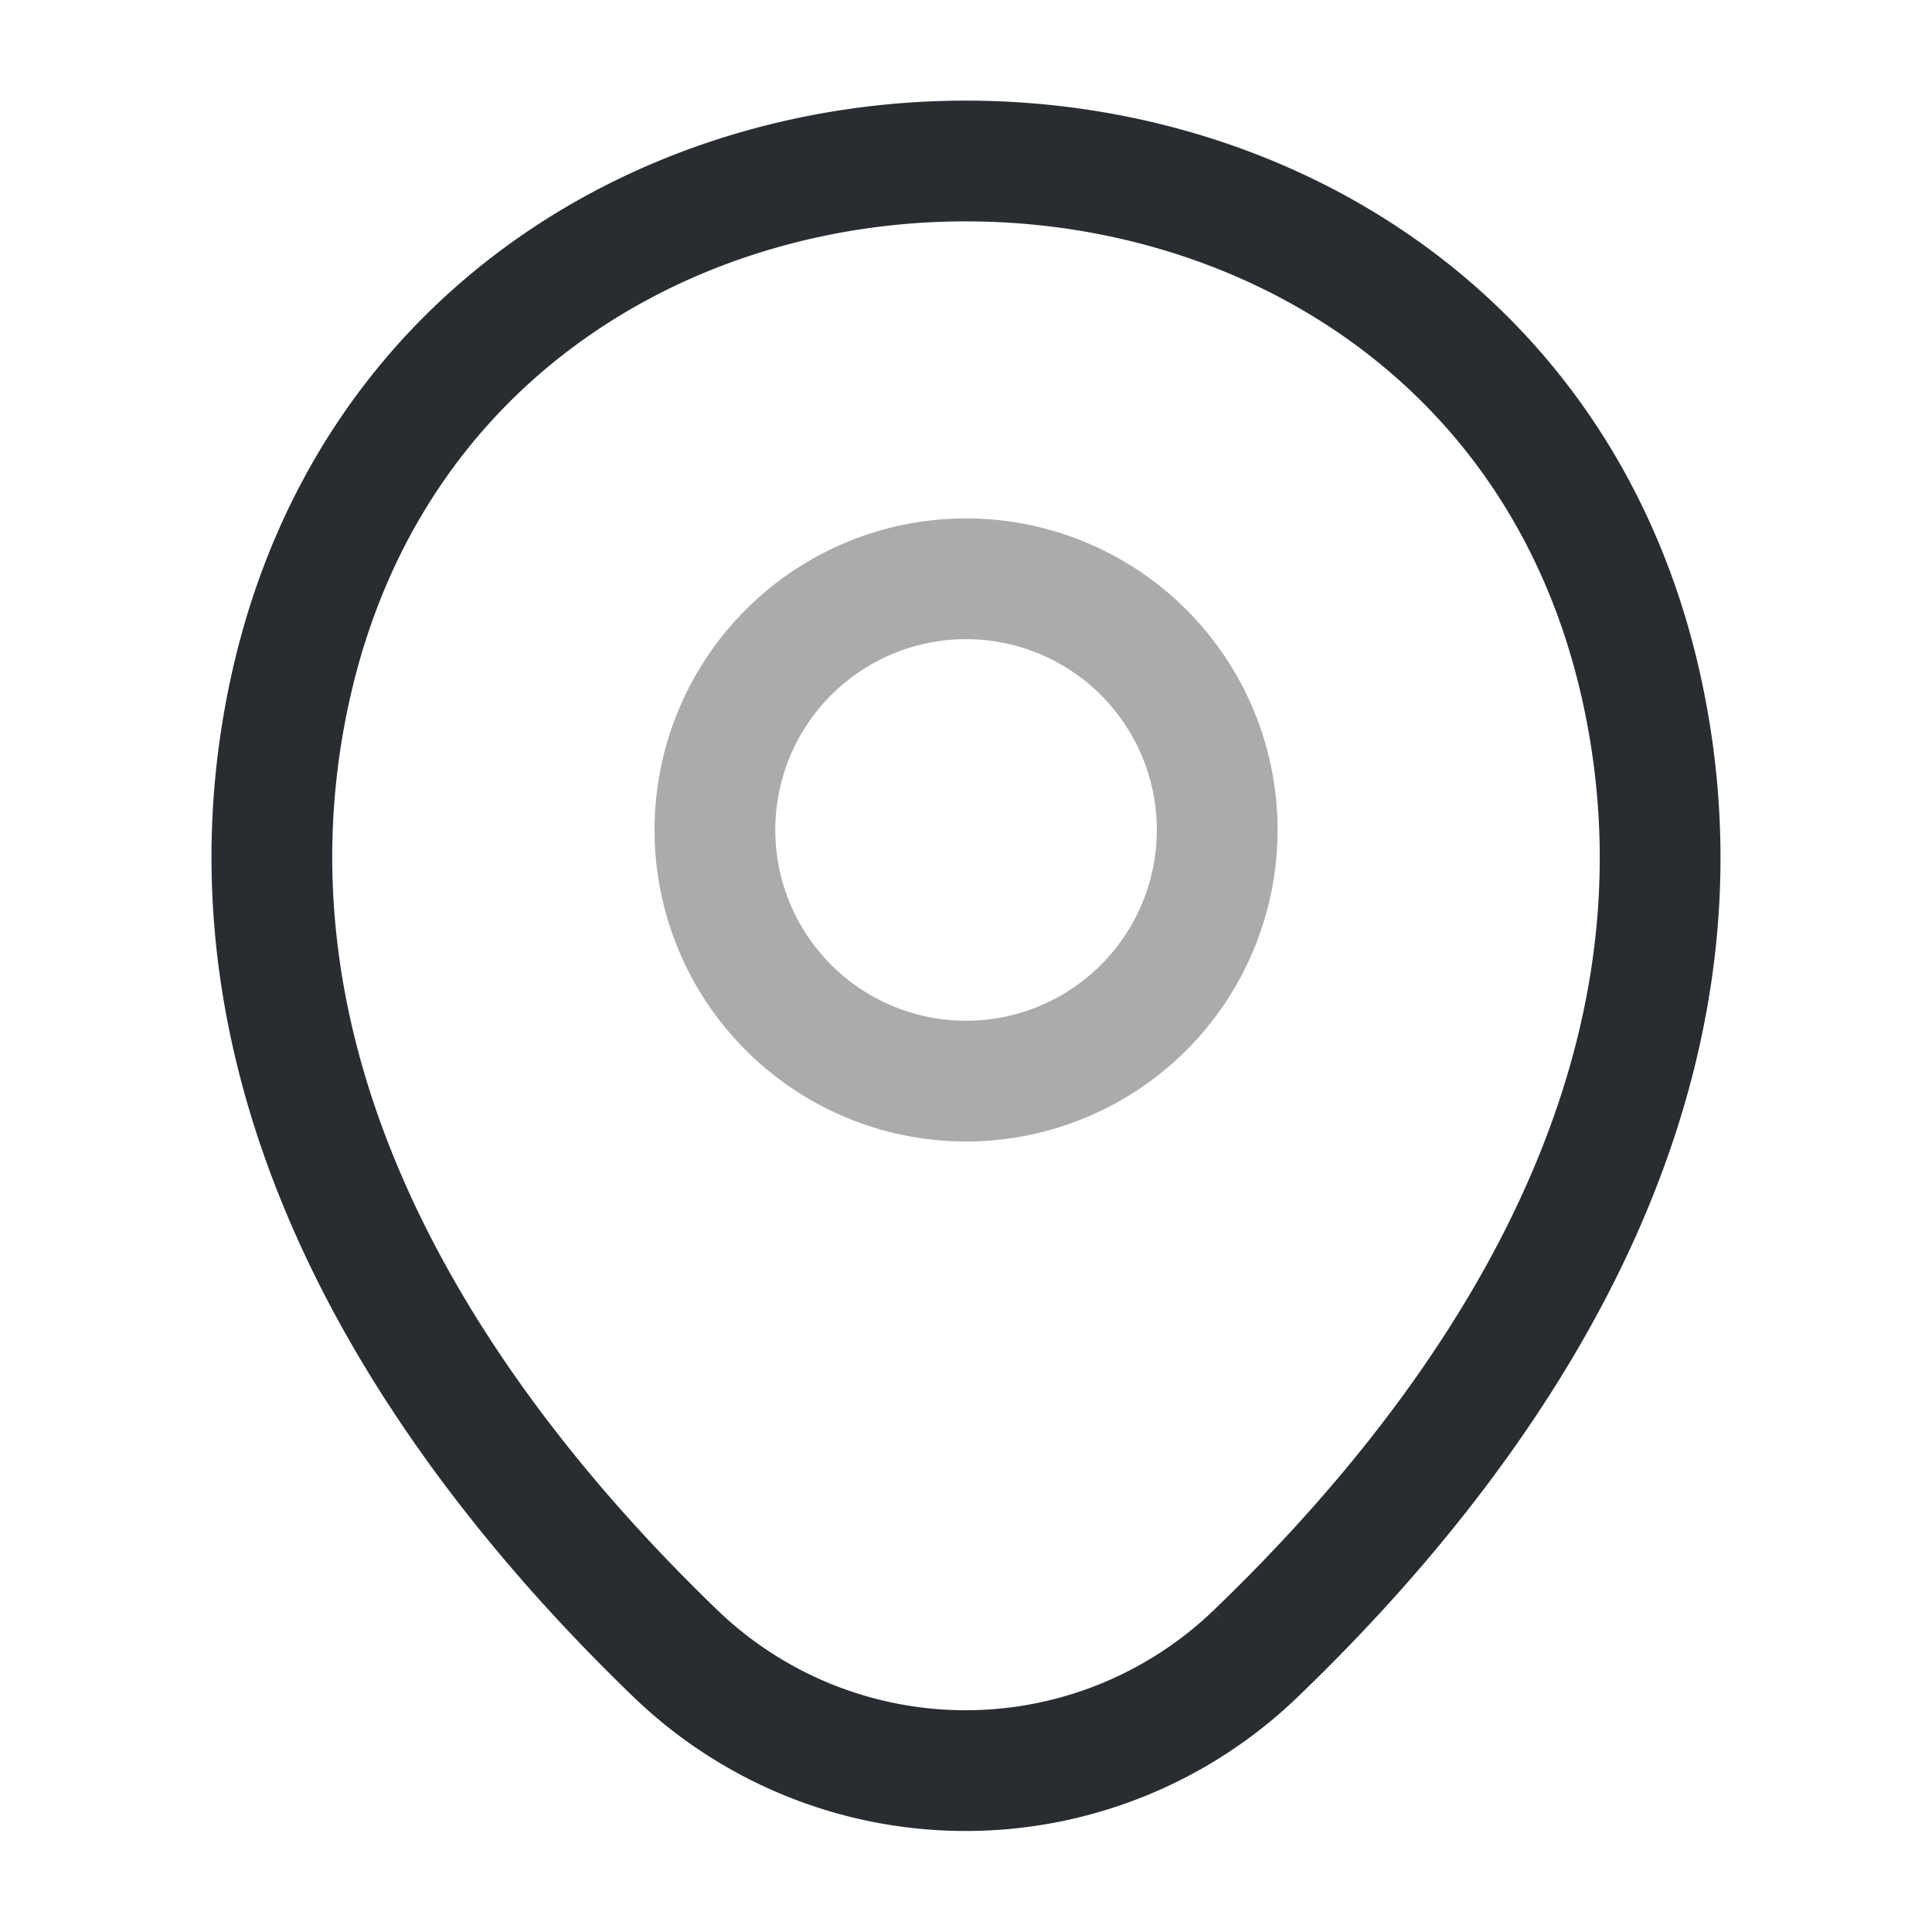 <svg xmlns="http://www.w3.org/2000/svg" width="24" height="24" fill="none"><path stroke="#292D32" stroke-width="1.5" d="M12 13.43a3.12 3.12 0 1 0 .001-6.24 3.12 3.12 0 0 0 0 6.24Z" opacity=".4"/><path stroke="#292D32" stroke-width="1.5" d="M3.62 8.49c1.97-8.66 14.8-8.65 16.76.01 1.15 5.08-2.01 9.38-4.78 12.04a5.193 5.193 0 0 1-7.21 0c-2.76-2.66-5.92-6.97-4.77-12.05Z"/></svg>